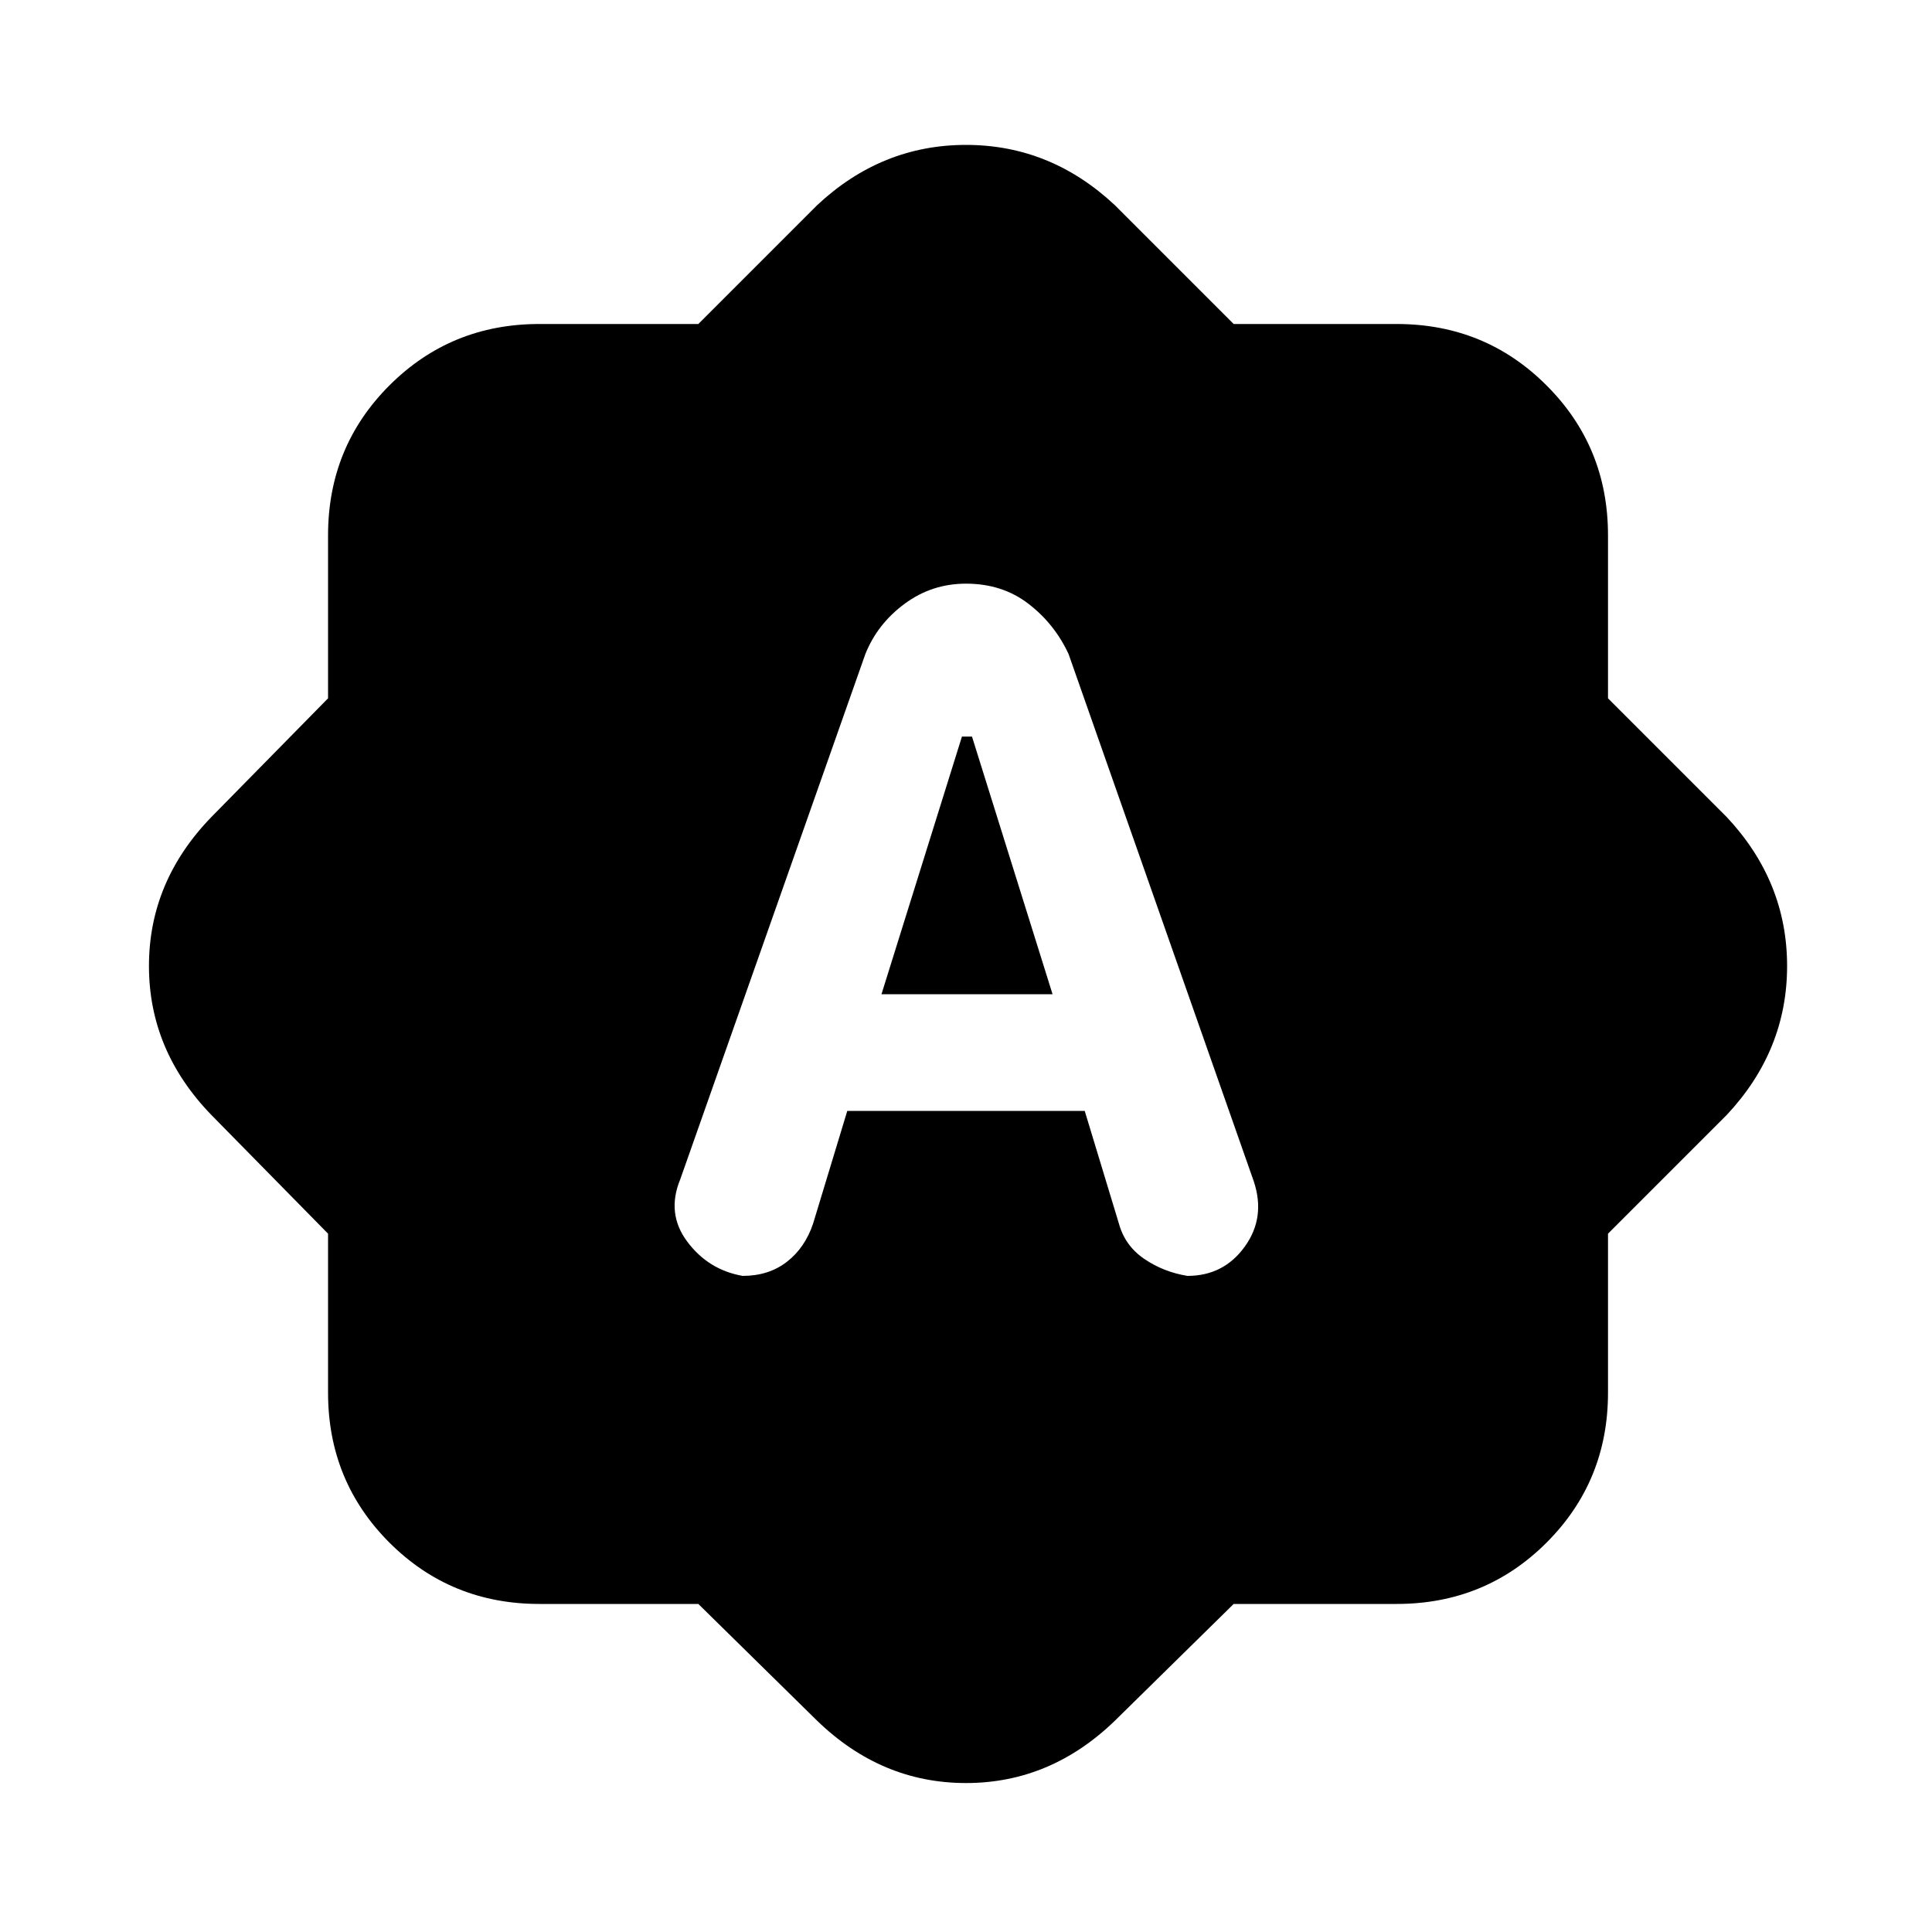 <svg xmlns="http://www.w3.org/2000/svg" height="20" width="20"><path d="m8.958 6.771-1.916 5.437q-.146.354.073.646.218.292.573.354.27 0 .458-.146.187-.145.271-.395l.354-1.167h2.458l.354 1.167q.063.229.261.364.198.136.448.177.375 0 .593-.302.219-.302.094-.677l-1.917-5.458q-.145-.313-.416-.521-.271-.208-.646-.208-.354 0-.635.208-.282.208-.407.521Zm.167 3.521.833-2.667h.104l.834 2.667Zm-1.896 6.312H5.583q-.916 0-1.552-.635-.635-.636-.635-1.552v-1.646l-1.208-1.229q-.646-.667-.646-1.542t.646-1.542l1.208-1.229V5.542q0-.917.635-1.552.636-.636 1.552-.636h1.646l1.229-1.229Q9.125 1.5 10 1.5t1.542.625l1.229 1.229h1.687q.917 0 1.552.636.636.635.636 1.552v1.687l1.229 1.229q.625.667.625 1.542t-.625 1.542l-1.229 1.229v1.646q0 .916-.636 1.552-.635.635-1.552.635h-1.687l-1.229 1.208q-.667.646-1.542.646t-1.542-.646Z"/></svg>